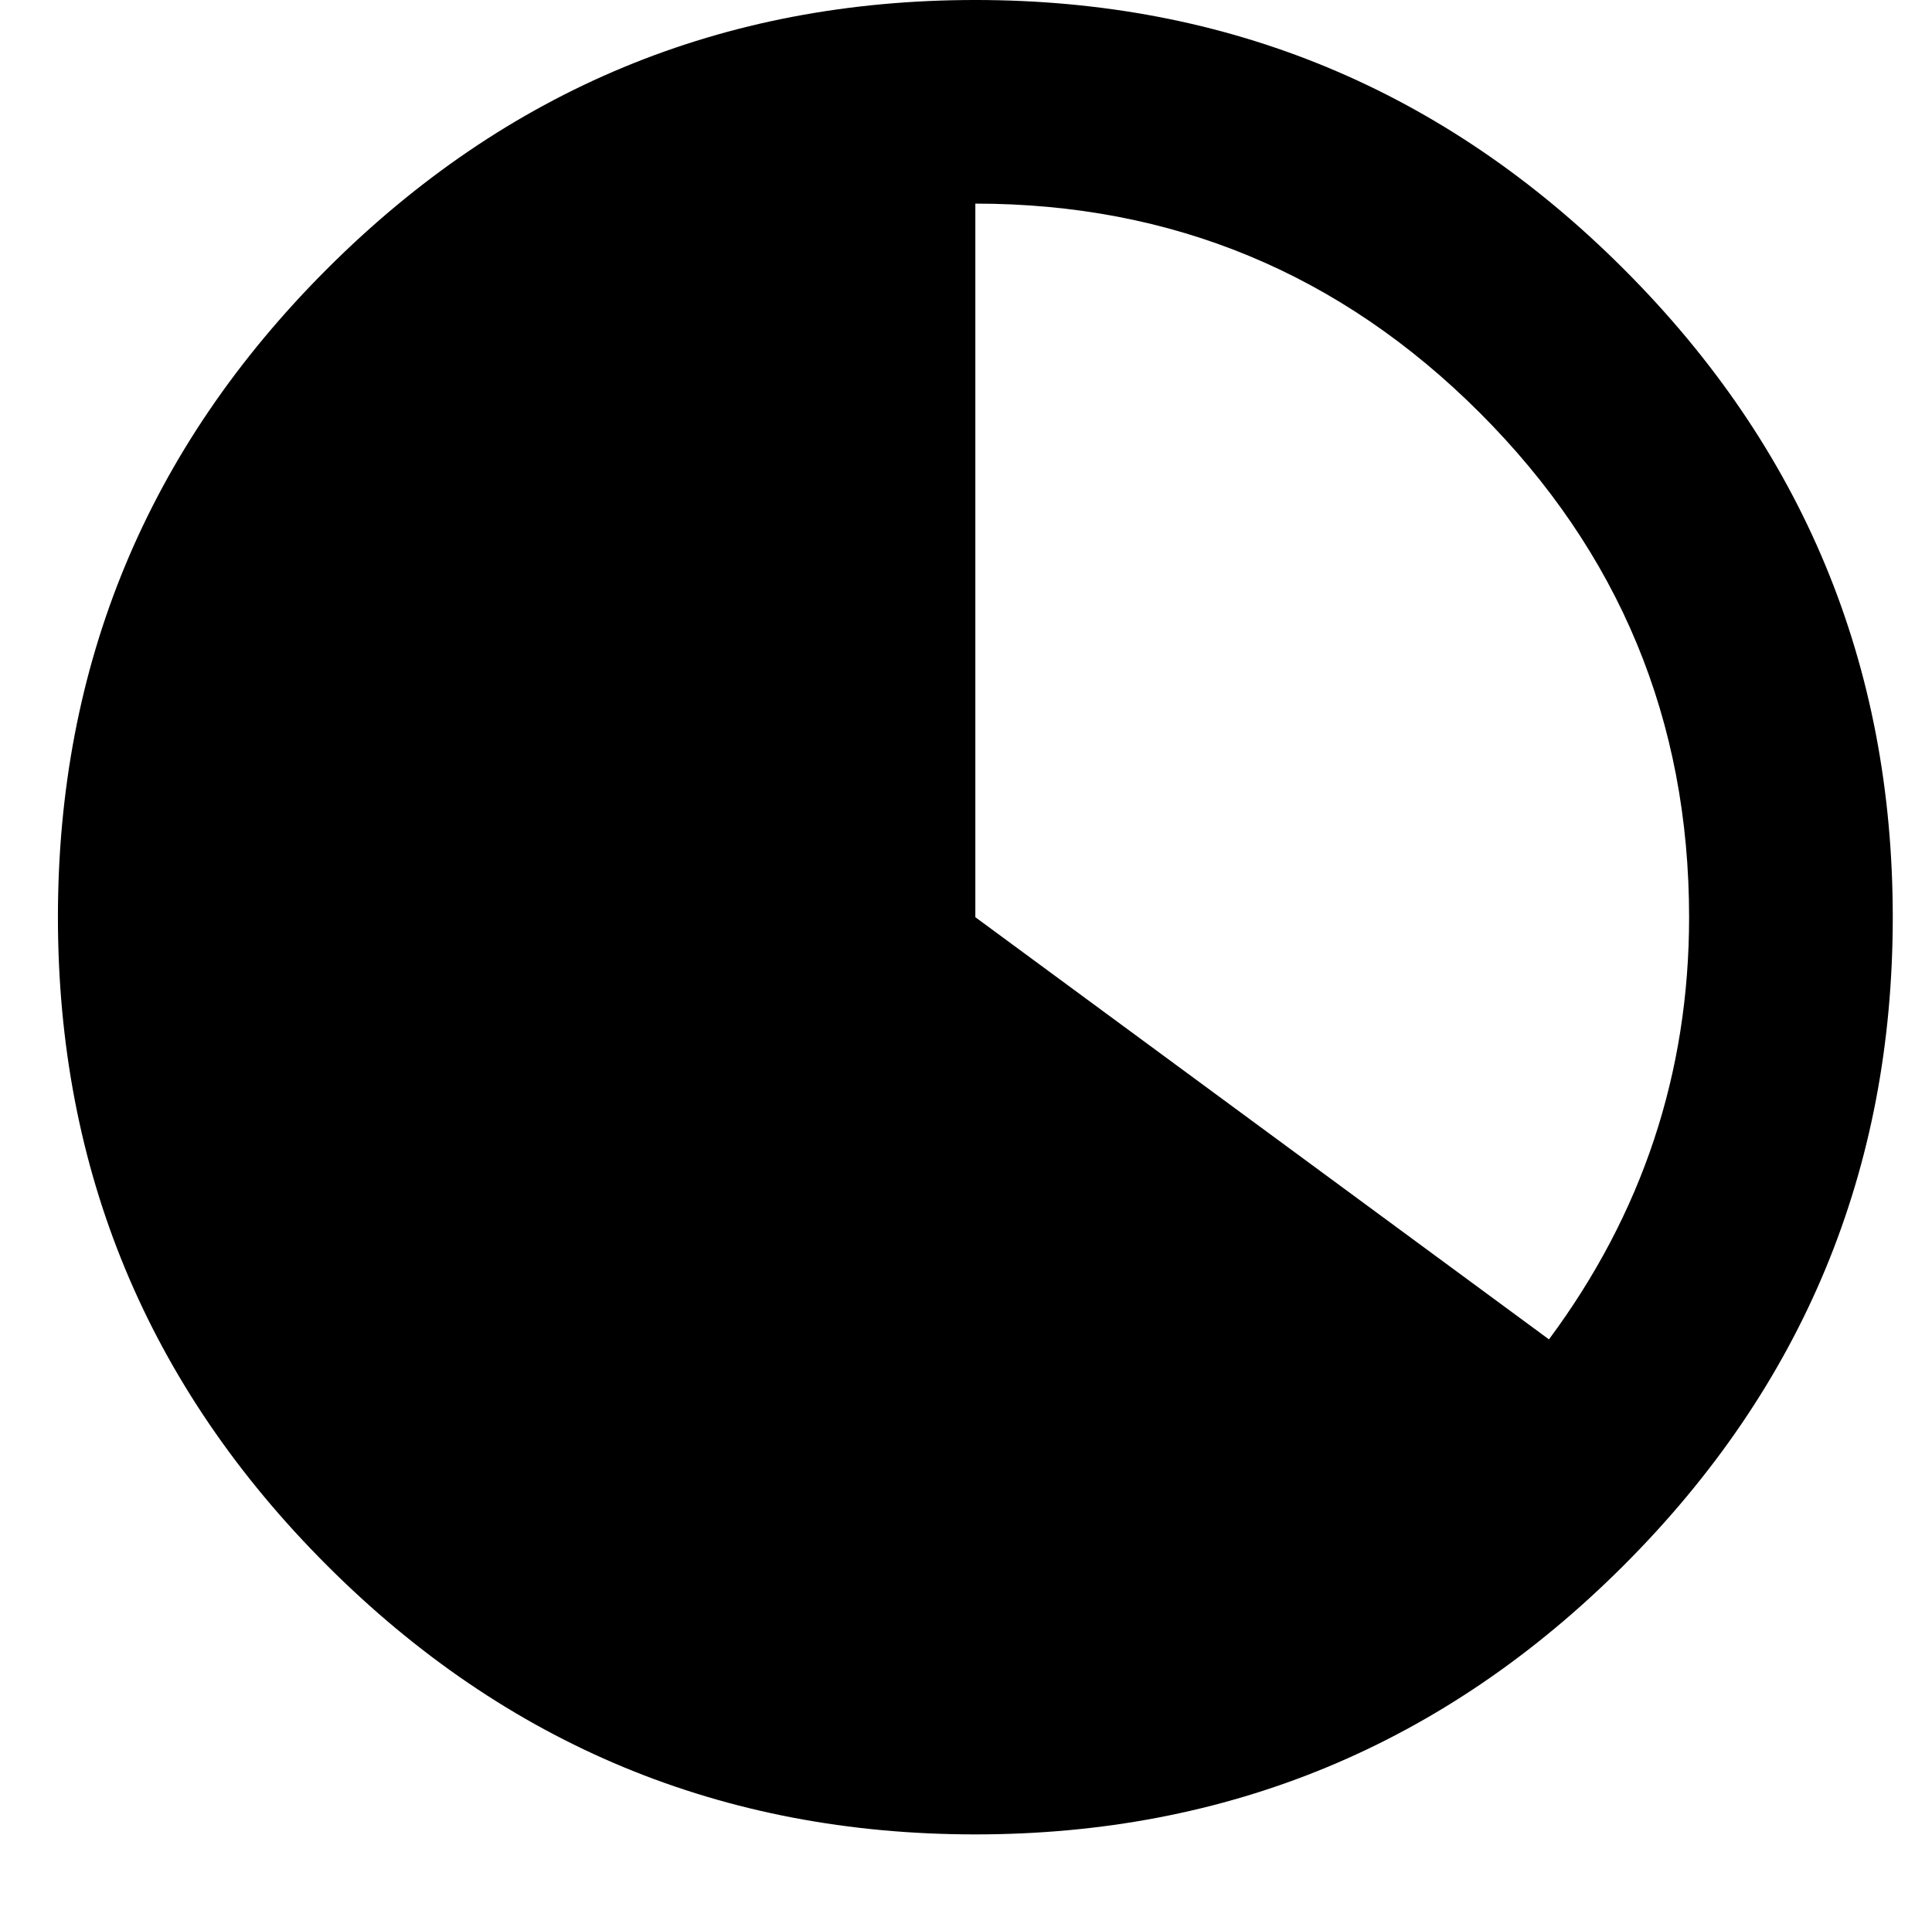 <?xml version="1.0" standalone="no"?>
<!DOCTYPE svg PUBLIC "-//W3C//DTD SVG 1.1//EN" "http://www.w3.org/Graphics/SVG/1.1/DTD/svg11.dtd" >
<svg xmlns="http://www.w3.org/2000/svg" xmlns:xlink="http://www.w3.org/1999/xlink" version="1.1" viewBox="-10 0 1034 1024">
   <path fill="currentColor"
d="M512 982q-203 0 -347 -144t-144 -347t144 -347t347 -144t347 144t144 347t-144 347t-347 144zM894 491q0 -158 -112 -270t-270 -112v382l307 226q75 -101 75 -226z" />
</svg>
